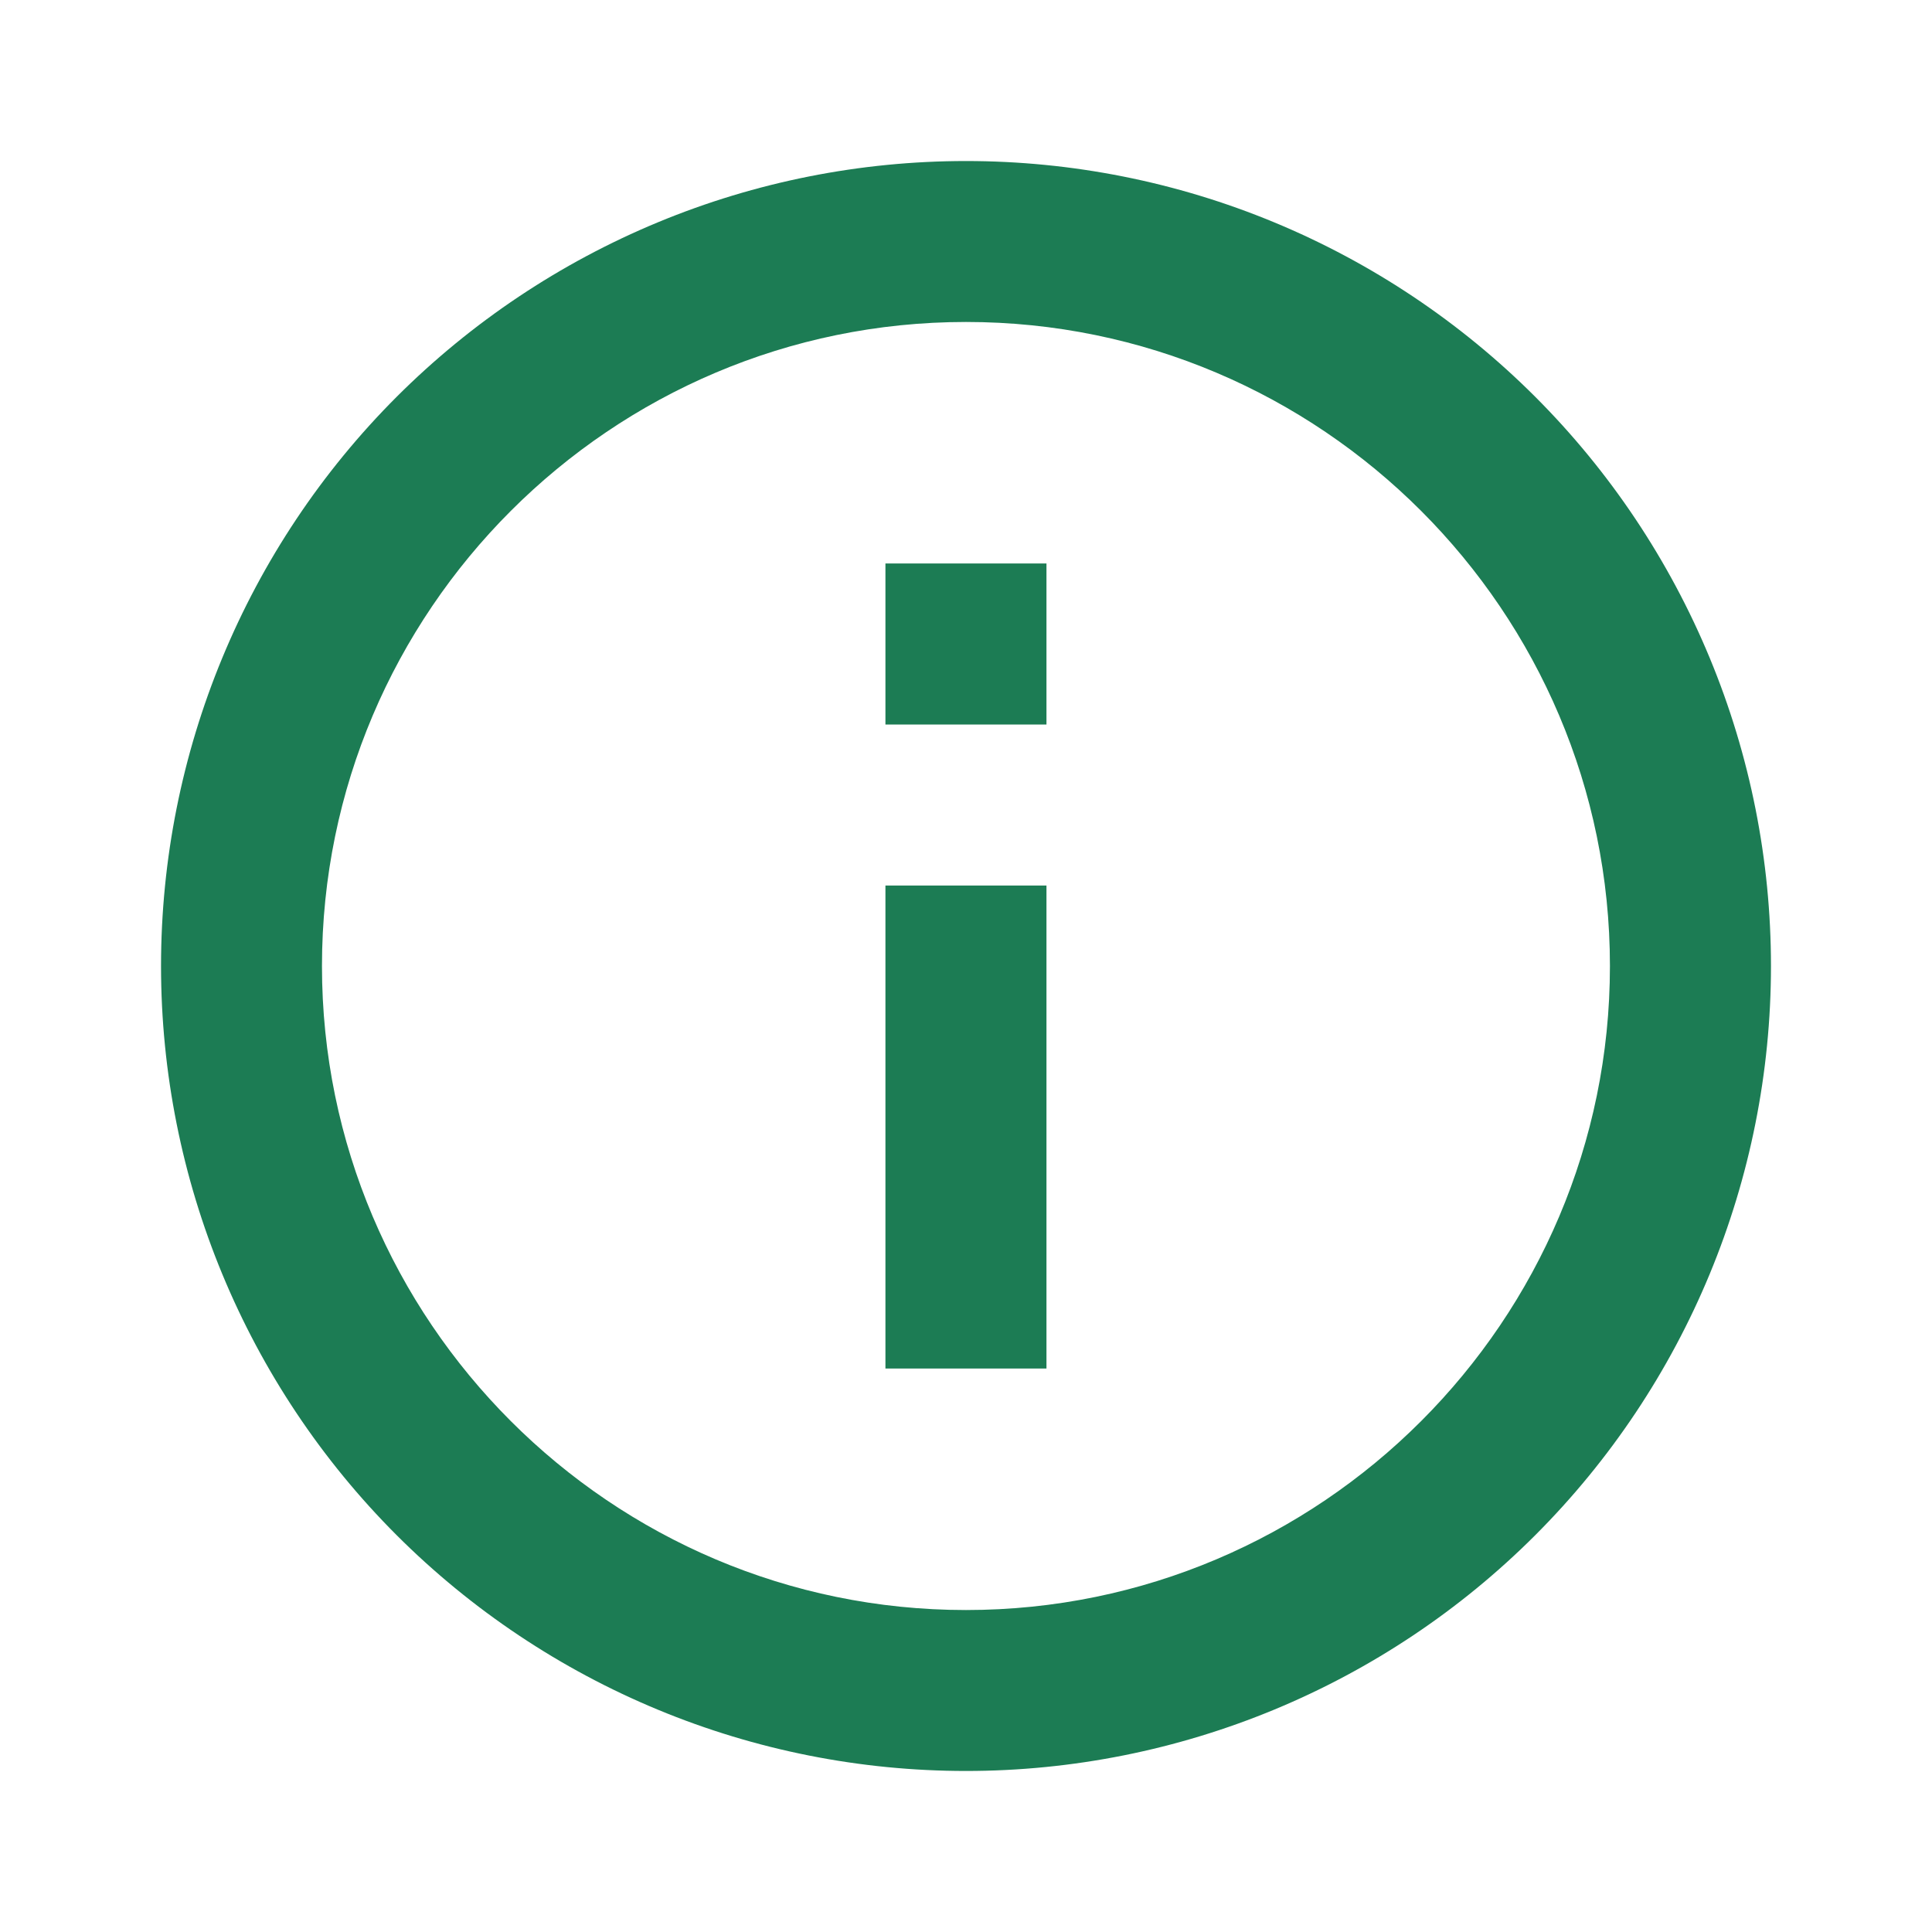 <?xml version="1.0" encoding="UTF-8" standalone="no"?><svg width='20' height='20' viewBox='0 0 20 20' fill='none' xmlns='http://www.w3.org/2000/svg'>
<path d='M9.166 7.5H10.833V5.833H9.166M10 16.667C6.325 16.667 3.333 13.675 3.333 10C3.333 6.325 6.325 3.333 10 3.333C13.675 3.333 16.666 6.325 16.666 10C16.666 13.675 13.675 16.667 10 16.667ZM10 1.667C8.905 1.667 7.822 1.882 6.811 2.301C5.8 2.72 4.881 3.334 4.107 4.107C2.544 5.67 1.667 7.79 1.667 10C1.667 12.21 2.544 14.33 4.107 15.893C4.881 16.666 5.8 17.28 6.811 17.699C7.822 18.118 8.905 18.333 10 18.333C12.21 18.333 14.33 17.455 15.892 15.893C17.455 14.33 18.333 12.21 18.333 10C18.333 8.906 18.118 7.822 17.699 6.811C17.28 5.8 16.666 4.881 15.892 4.107C15.119 3.334 14.2 2.72 13.189 2.301C12.178 1.882 11.094 1.667 10 1.667ZM9.166 14.167H10.833V9.167H9.166V14.167Z' fill='#1C7C54'/>
</svg>
